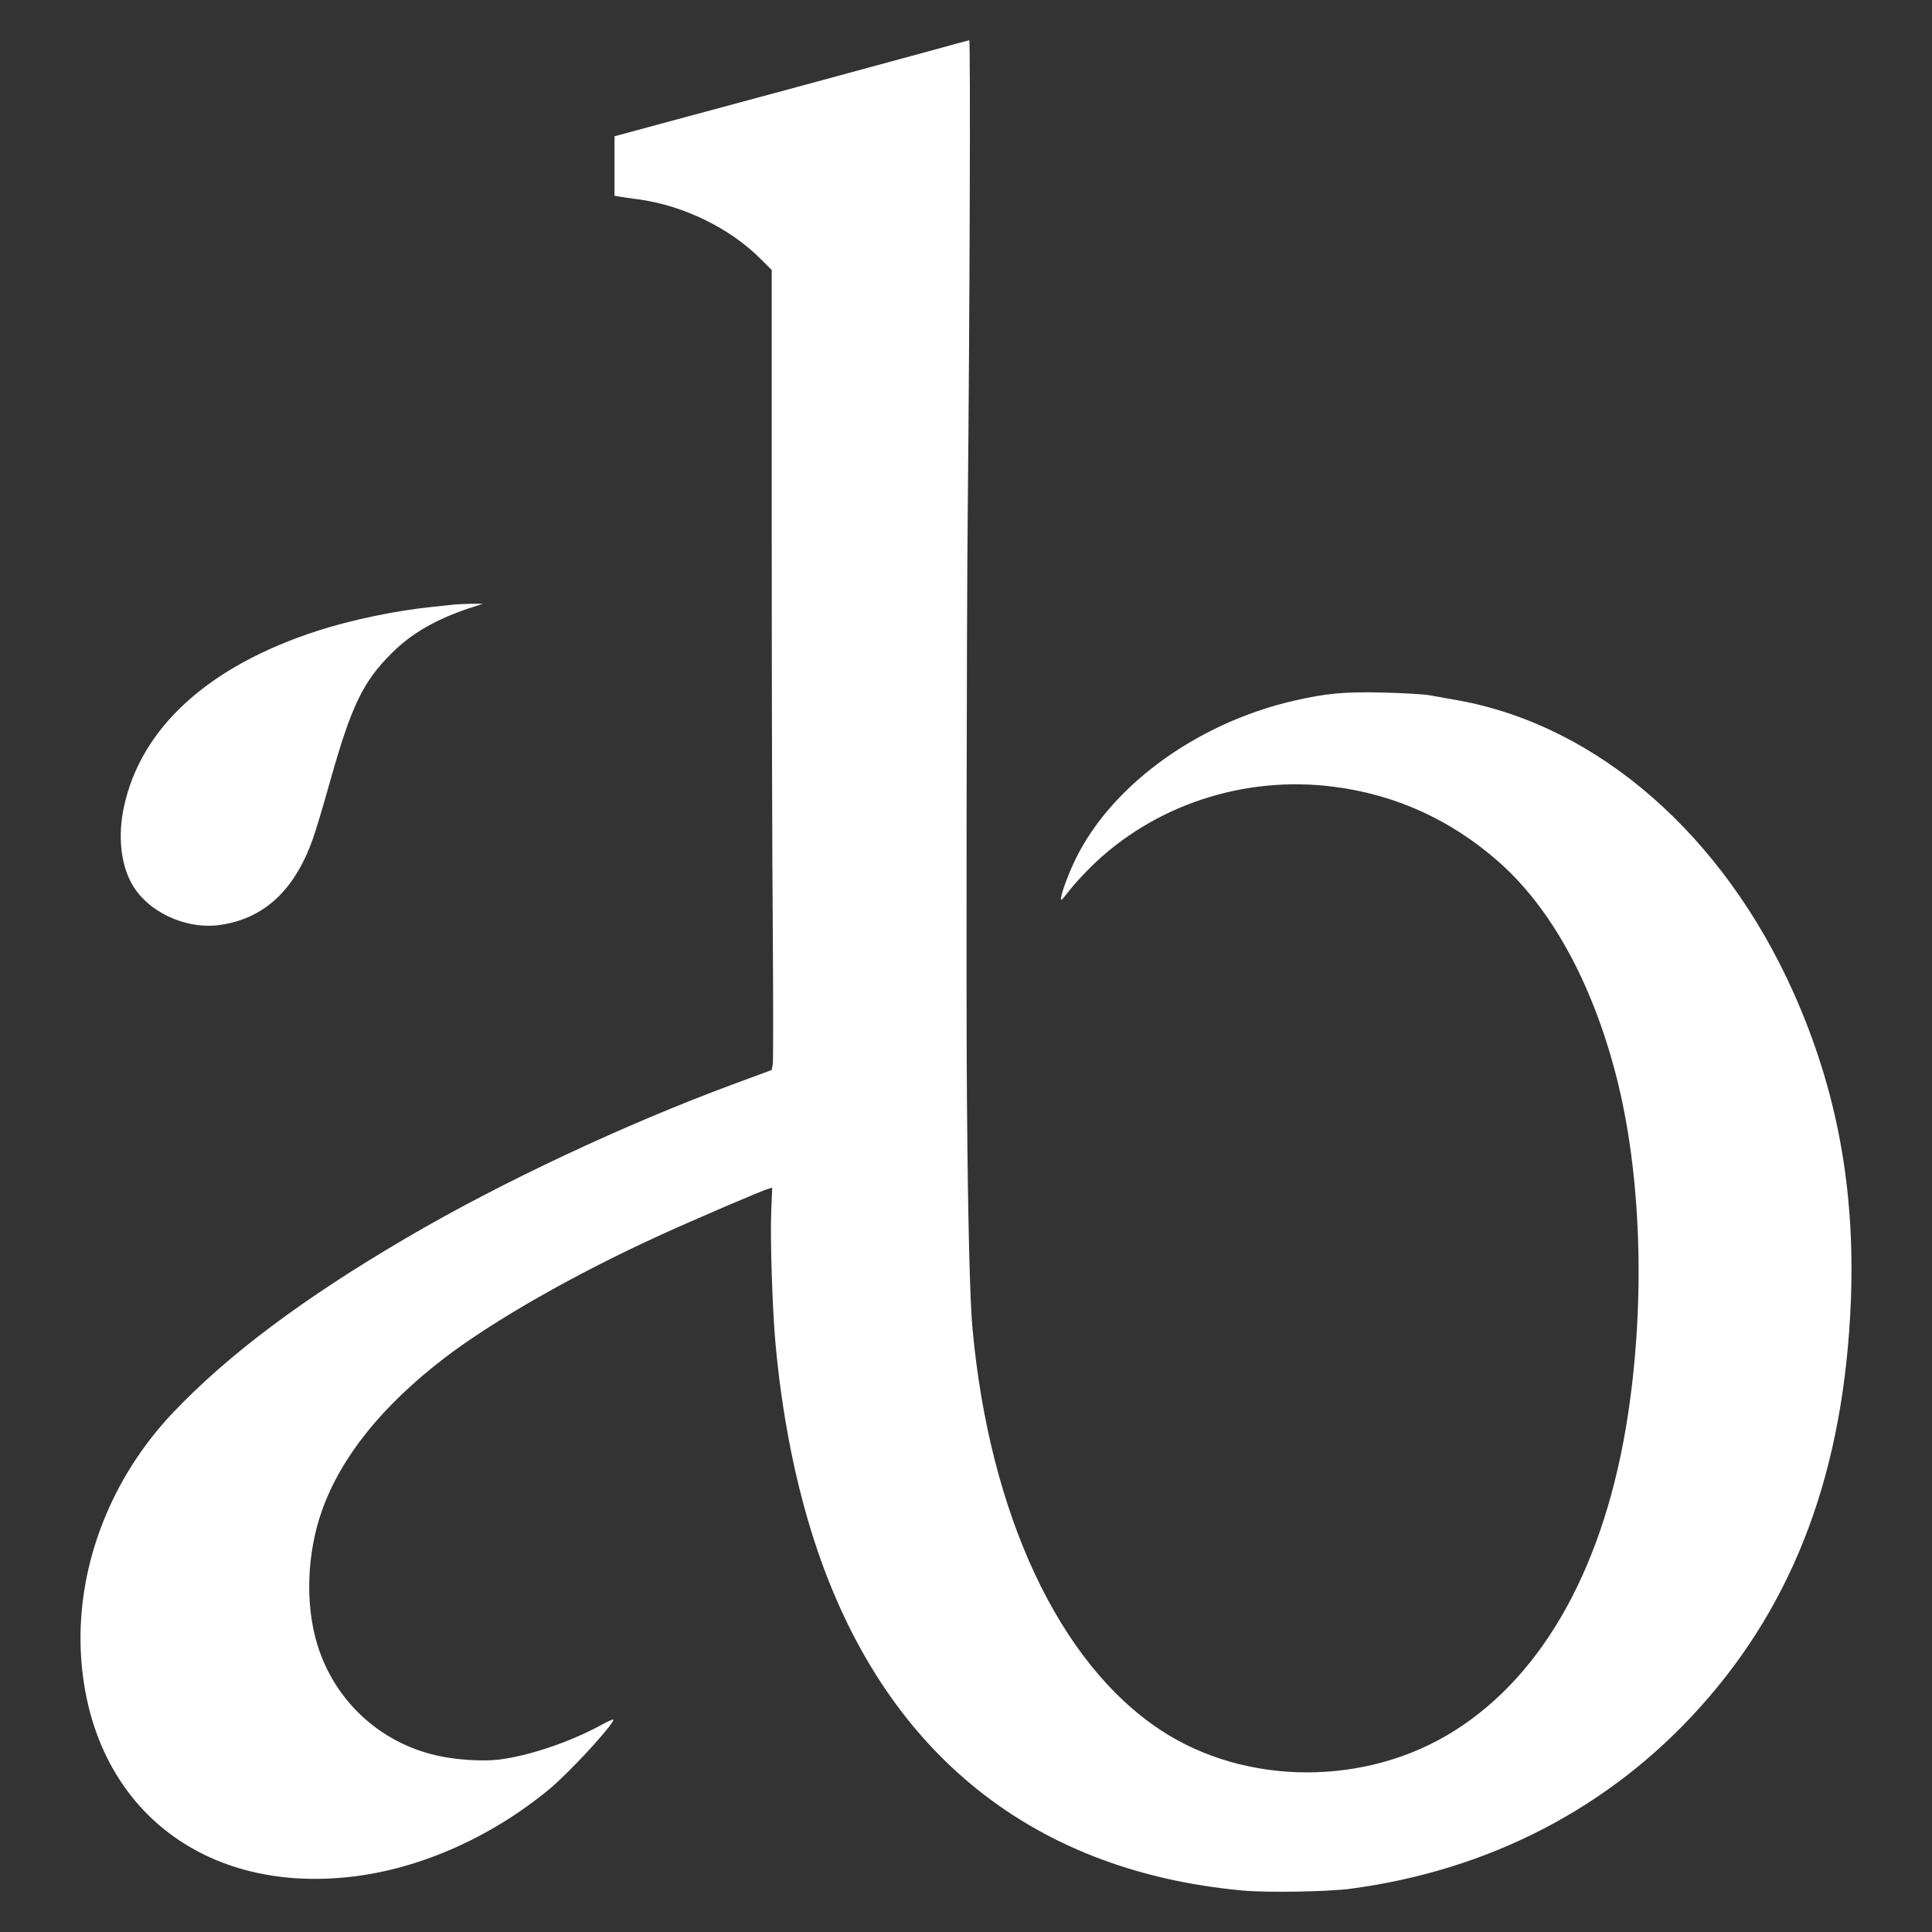 <svg width="96" height="96" viewBox="0 0 96 96" fill="none" xmlns="http://www.w3.org/2000/svg">
<rect x="0" y="0" width="96" height="96" fill="#333333" stroke="none"/>
<path d="M46.045 2.575C44.923 2.883 42.101 3.649 39.788 4.274C37.475 4.898 34.441 5.714 33.06 6.089L30.535 6.772V8.246V9.728L30.785 9.77C30.914 9.795 31.339 9.853 31.71 9.903C33.978 10.211 36.291 11.344 37.831 12.901L38.347 13.418V26.751C38.347 34.088 38.37 42.899 38.4 46.338C38.423 49.77 38.423 52.718 38.4 52.876L38.347 53.167L36.542 53.834C31.081 55.849 24.892 58.755 20.204 61.504C15.07 64.51 11.338 67.308 8.6 70.19C5.521 73.43 3.845 77.743 4.011 81.974C4.322 89.486 9.829 94.116 17.421 93.258C20.826 92.875 24.346 91.326 27.266 88.928C28.206 88.153 30.209 86.005 30.474 85.489C30.527 85.389 30.337 85.463 29.875 85.713C28.343 86.555 26.249 87.262 24.755 87.437C23.936 87.529 22.654 87.446 21.699 87.229C18.87 86.588 16.632 84.514 15.775 81.741C15.153 79.742 15.244 77.152 16.01 75.028C16.958 72.38 18.998 69.848 22.078 67.483C24.52 65.618 28.57 63.303 32.848 61.354C34.395 60.646 37.884 59.147 38.172 59.072L38.37 59.014L38.324 60.13C38.263 61.512 38.377 65.052 38.536 66.784C38.84 70.09 39.431 73.213 40.288 76.011C43.588 86.771 51.005 92.959 61.768 93.941C62.974 94.05 65.924 94 67.055 93.858C73.964 92.95 79.956 89.852 84.454 84.856C89.209 79.576 91.636 73.03 91.97 64.61C92.182 59.047 91.272 54.15 89.126 49.337C85.629 41.508 79.433 36.087 72.516 34.812C72.015 34.721 71.37 34.604 71.074 34.554C70.786 34.496 69.74 34.438 68.746 34.413C66.842 34.363 65.856 34.454 64.286 34.821C59.356 35.953 54.987 39.201 53.296 43.007C52.924 43.823 52.636 44.723 52.742 44.706C52.773 44.706 52.947 44.498 53.137 44.248C53.326 43.998 53.804 43.474 54.199 43.082C57.316 40.009 61.821 38.518 66.273 39.093C69.345 39.484 72.091 40.734 74.45 42.807C77.059 45.097 79.099 48.803 80.297 53.417C81.549 58.256 81.769 64.543 80.889 70.323C79.766 77.702 76.748 83.19 72.25 86.013C67.881 88.77 61.882 88.753 57.665 85.963C52.621 82.64 49.163 75.237 48.321 65.993C48.192 64.61 48.093 60.563 48.047 54.625C48.002 49.645 48.032 30.623 48.086 25.435C48.184 15.891 48.23 1.992 48.161 2C48.123 2.008 47.175 2.258 46.045 2.575Z" fill="white"/>
<path d="M22.637 30.033C22.501 30.049 21.982 30.106 21.488 30.155C19.699 30.334 17.434 30.806 15.782 31.343C10.365 33.093 7.001 36.154 6.158 40.094C5.86 41.478 5.988 42.853 6.507 43.839C7.265 45.279 9.19 46.199 10.919 45.963C13.09 45.654 14.598 44.286 15.518 41.763C15.662 41.372 16.071 40.021 16.42 38.759C17.468 35.055 18.038 33.867 19.478 32.442C20.449 31.473 21.666 30.773 23.319 30.22L24 30H23.446C23.14 30.008 22.782 30.024 22.637 30.033Z" fill="white"/>
</svg>
